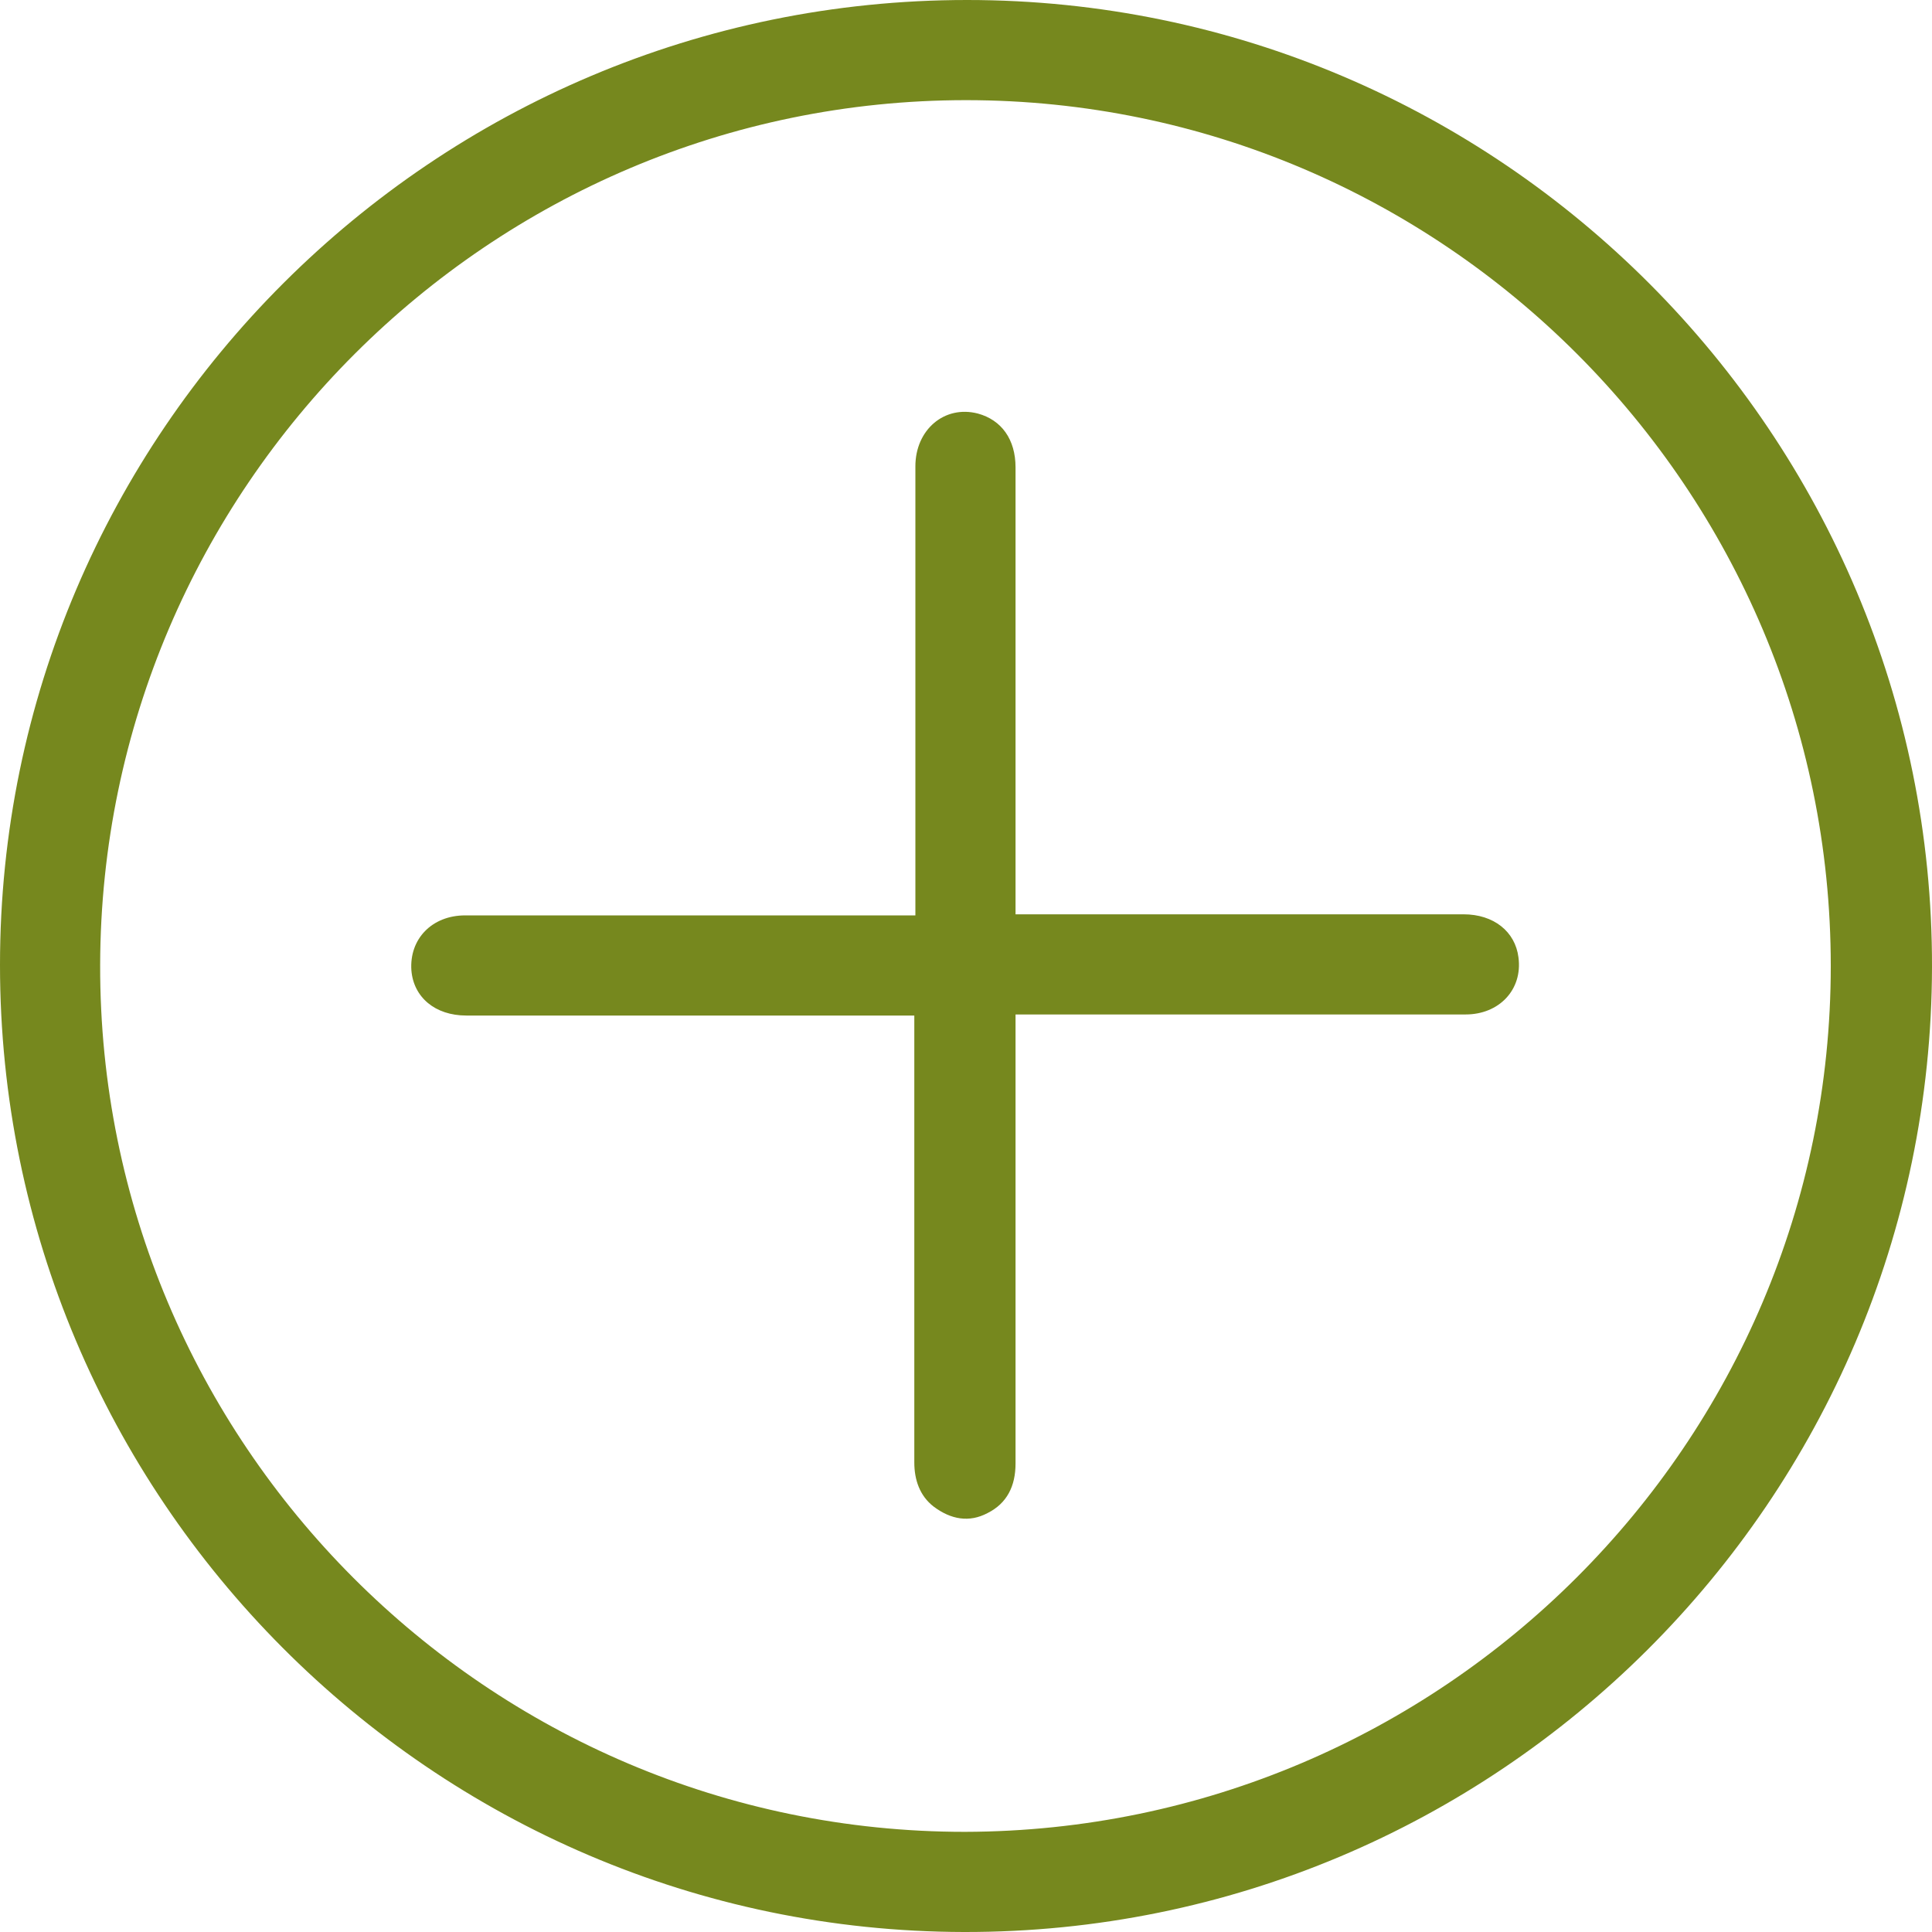<svg id="Layer_1" xmlns="http://www.w3.org/2000/svg" viewBox="0 0 179.4 179.4"><style>.st0{fill:#76881e}</style><path class="st0" d="M0 89.6C0 40.2 40.3 0 89.8 0s89.7 40.4 89.6 89.8c-.1 49.5-40.4 89.7-89.9 89.6C40.1 179.3 0 139 0 89.6zm170 .1c0-44.3-36-80.4-80.3-80.4-44.2 0-80.3 36-80.4 80.3-.1 44.4 36 80.5 80.3 80.5C133.9 170 170 134 170 89.7z"/><path class="st0" d="M85 85V43.3c0-3.4 2.7-5.7 5.8-4.9 2.2.6 3.5 2.4 3.5 5v41.5h41.6c2.8 0 4.8 1.6 5.1 4 .4 3-1.8 5.3-4.9 5.3H94.3v41.7c0 2.1-.8 3.7-2.6 4.6-1.7.9-3.4.6-5-.6-1.3-1-1.8-2.5-1.8-4.1V94.3H43.3c-2.9 0-4.9-1.7-5.1-4.2-.2-2.9 1.9-5.1 5-5.1H85z"/></svg>